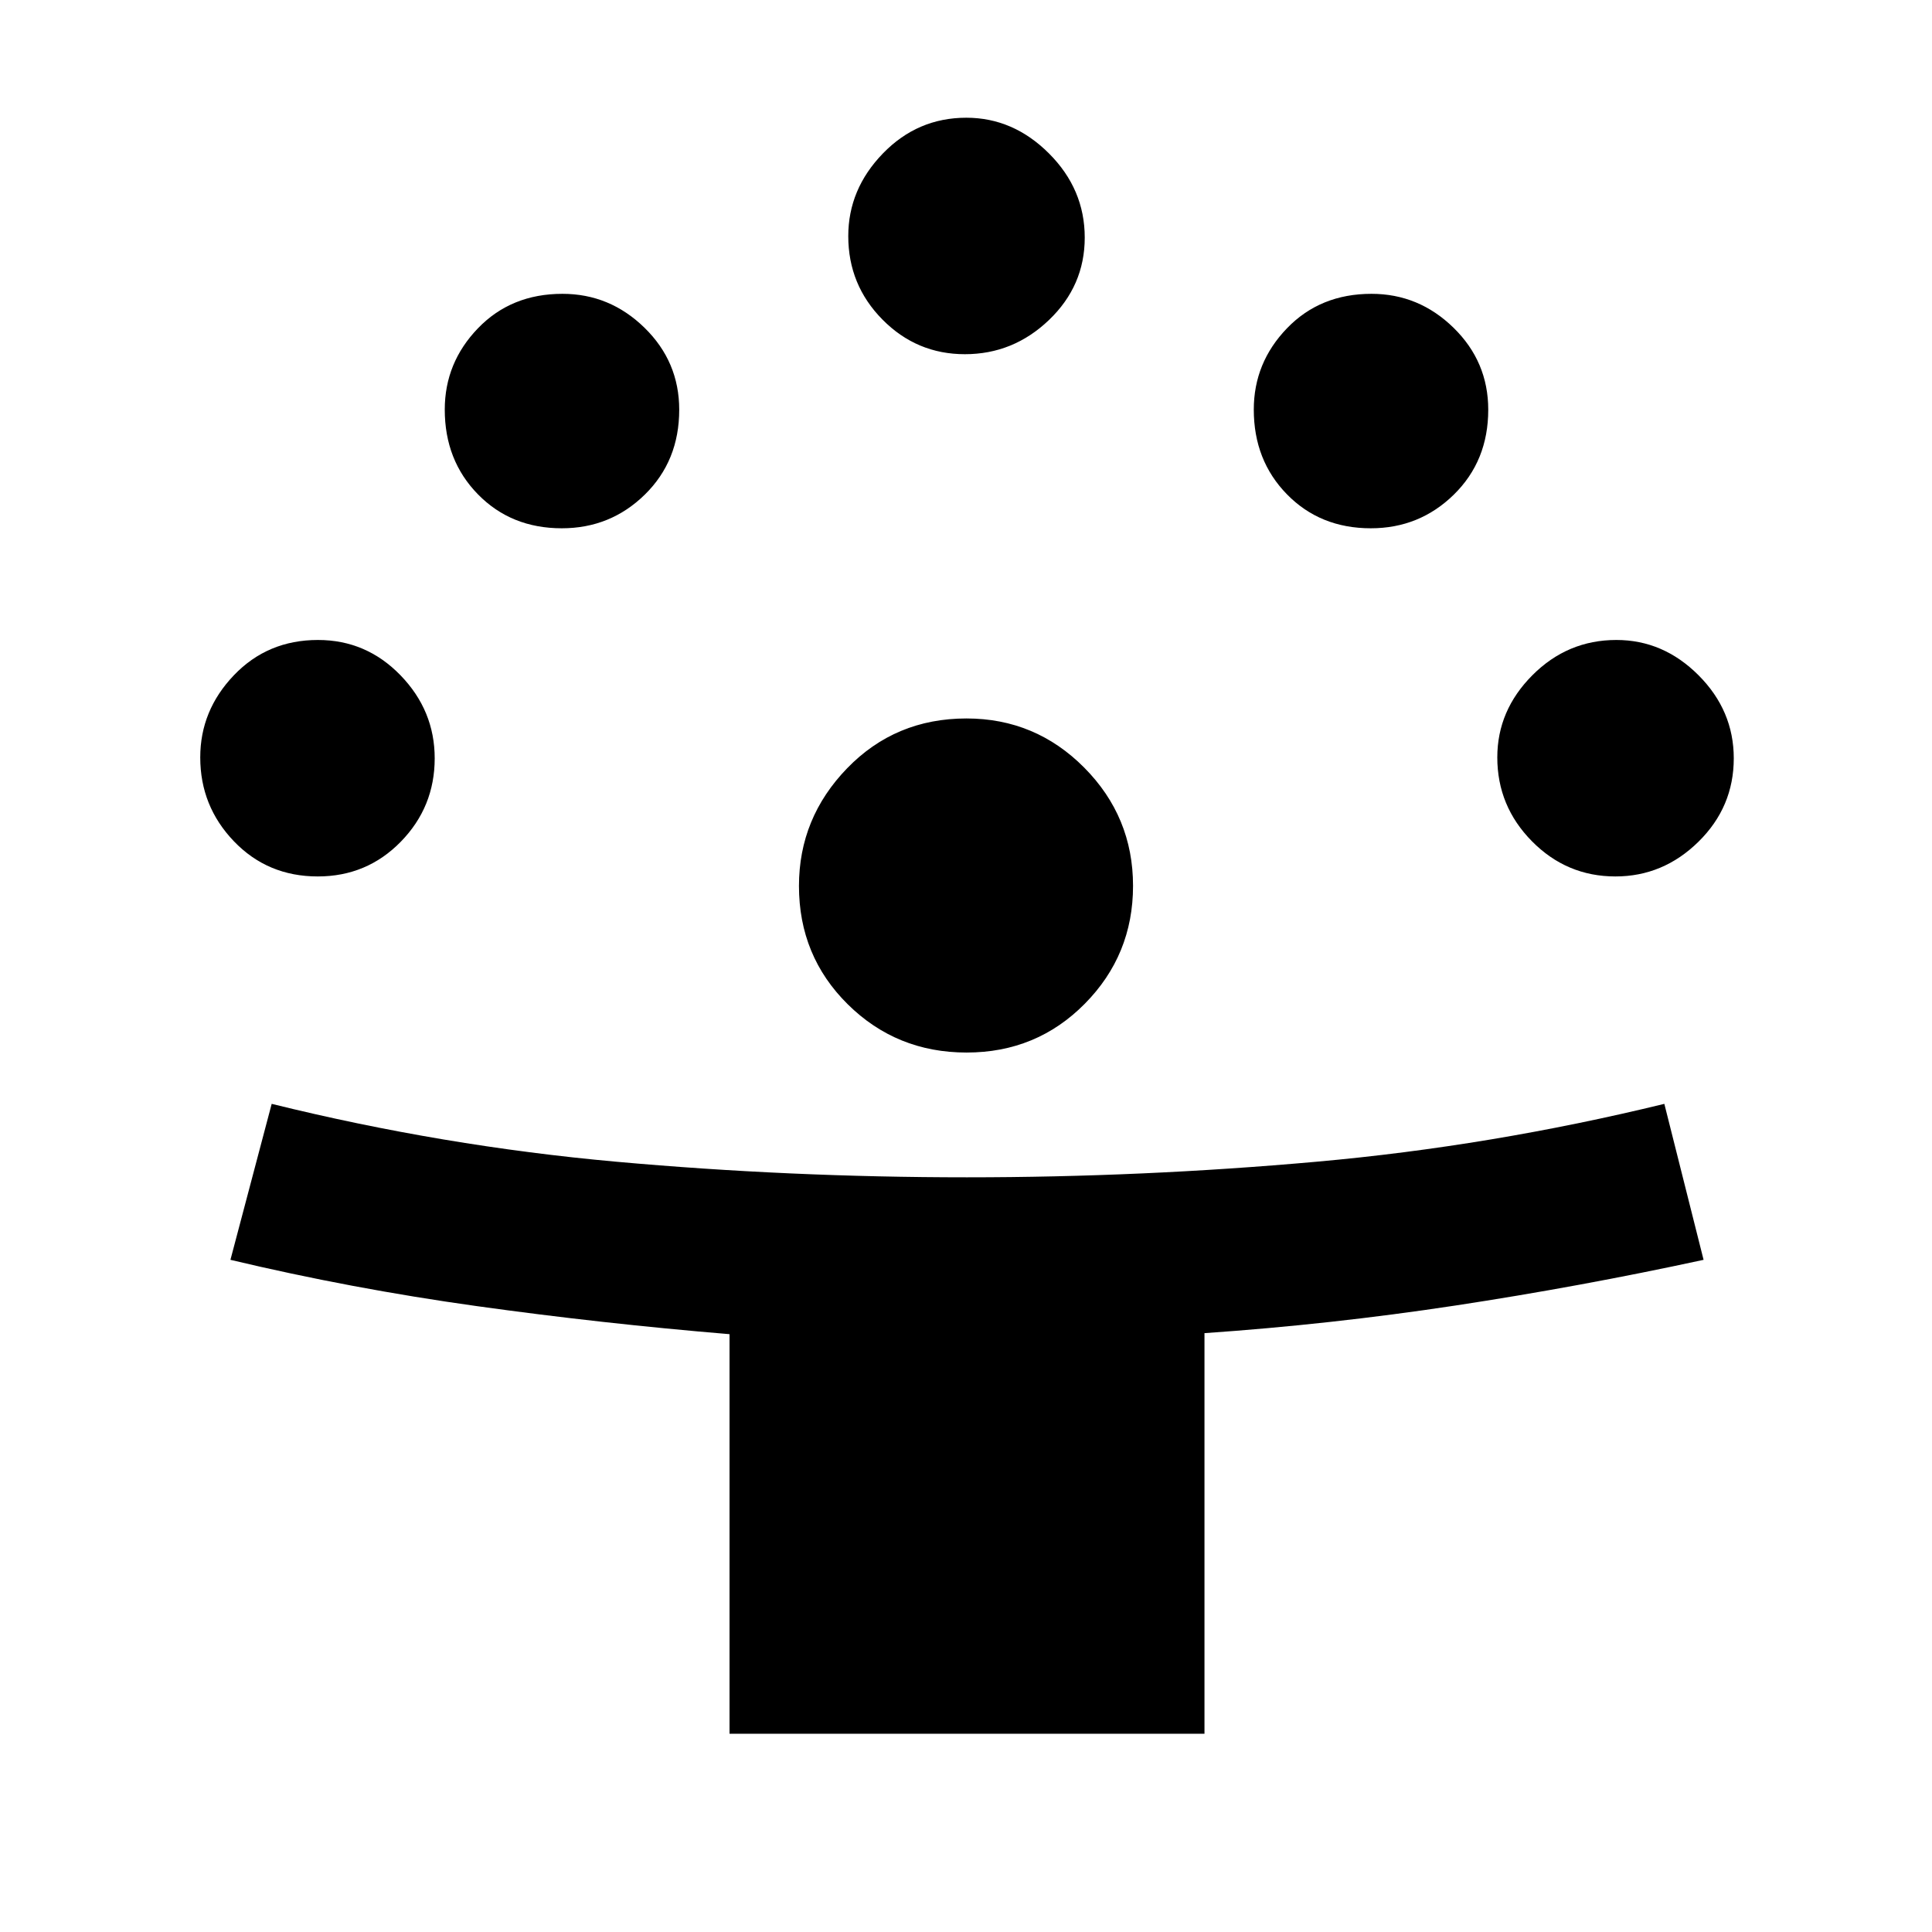 <svg xmlns="http://www.w3.org/2000/svg" height="48" viewBox="0 -960 960 960" width="48"><path d="M362.5-98.5v-198.555q-63.517-5.289-125.678-13.958Q174.66-319.681 114.5-334l20.5-77.5q85.05 21 171.175 28.75Q392.3-375 480.451-375q87.139 0 173.781-7.75Q740.874-390.5 827-411.5l19.5 77.5q-61.5 13.319-123.31 22.705-61.809 9.386-124.69 13.728V-98.5h-236ZM480.301-437q-34.801 0-59.051-23.969T397-519.762q0-33.799 23.969-58.519Q444.938-603 480.238-603q34.262 0 58.512 24.433T563-519.825q0 34.325-23.964 58.575Q515.073-437 480.301-437Zm-322.409-87.5q-24.892 0-41.642-17.45Q99.5-559.4 99.5-583.667q0-23.333 16.75-40.833t41.73-17.5Q182-642 199-624.46q17 17.54 17 41.267 0 24.193-16.854 41.443-16.854 17.25-41.254 17.25Zm644.801 0q-24.193 0-41.443-17.45Q744-559.4 744-583.667 744-607 761.45-624.5t41.717-17.5Q826.5-642 844-624.46t17.5 41.267q0 24.193-17.54 41.443-17.54 17.25-41.267 17.25Zm-523.535-173q-25.158 0-41.658-16.854T221-756.475q0-23.296 16.5-40.41Q254-814 279.49-814q23.51 0 40.76 16.854 17.25 16.854 17.25 40.744 0 25.402-17.071 42.152t-41.271 16.75Zm402 0q-25.158 0-41.658-16.854T623-756.475q0-23.296 16.5-40.41Q656-814 681.49-814q23.51 0 40.76 16.854 17.25 16.854 17.25 40.744 0 25.402-17.071 42.152t-41.271 16.75ZM479.448-784q-23.948 0-40.948-17.2t-17-41.458q0-23.325 17.2-41.083 17.2-17.759 41.458-17.759 23.325 0 41.083 17.757Q539-865.985 539-841.948 539-818 521.243-801q-17.758 17-41.795 17Z"/></svg>